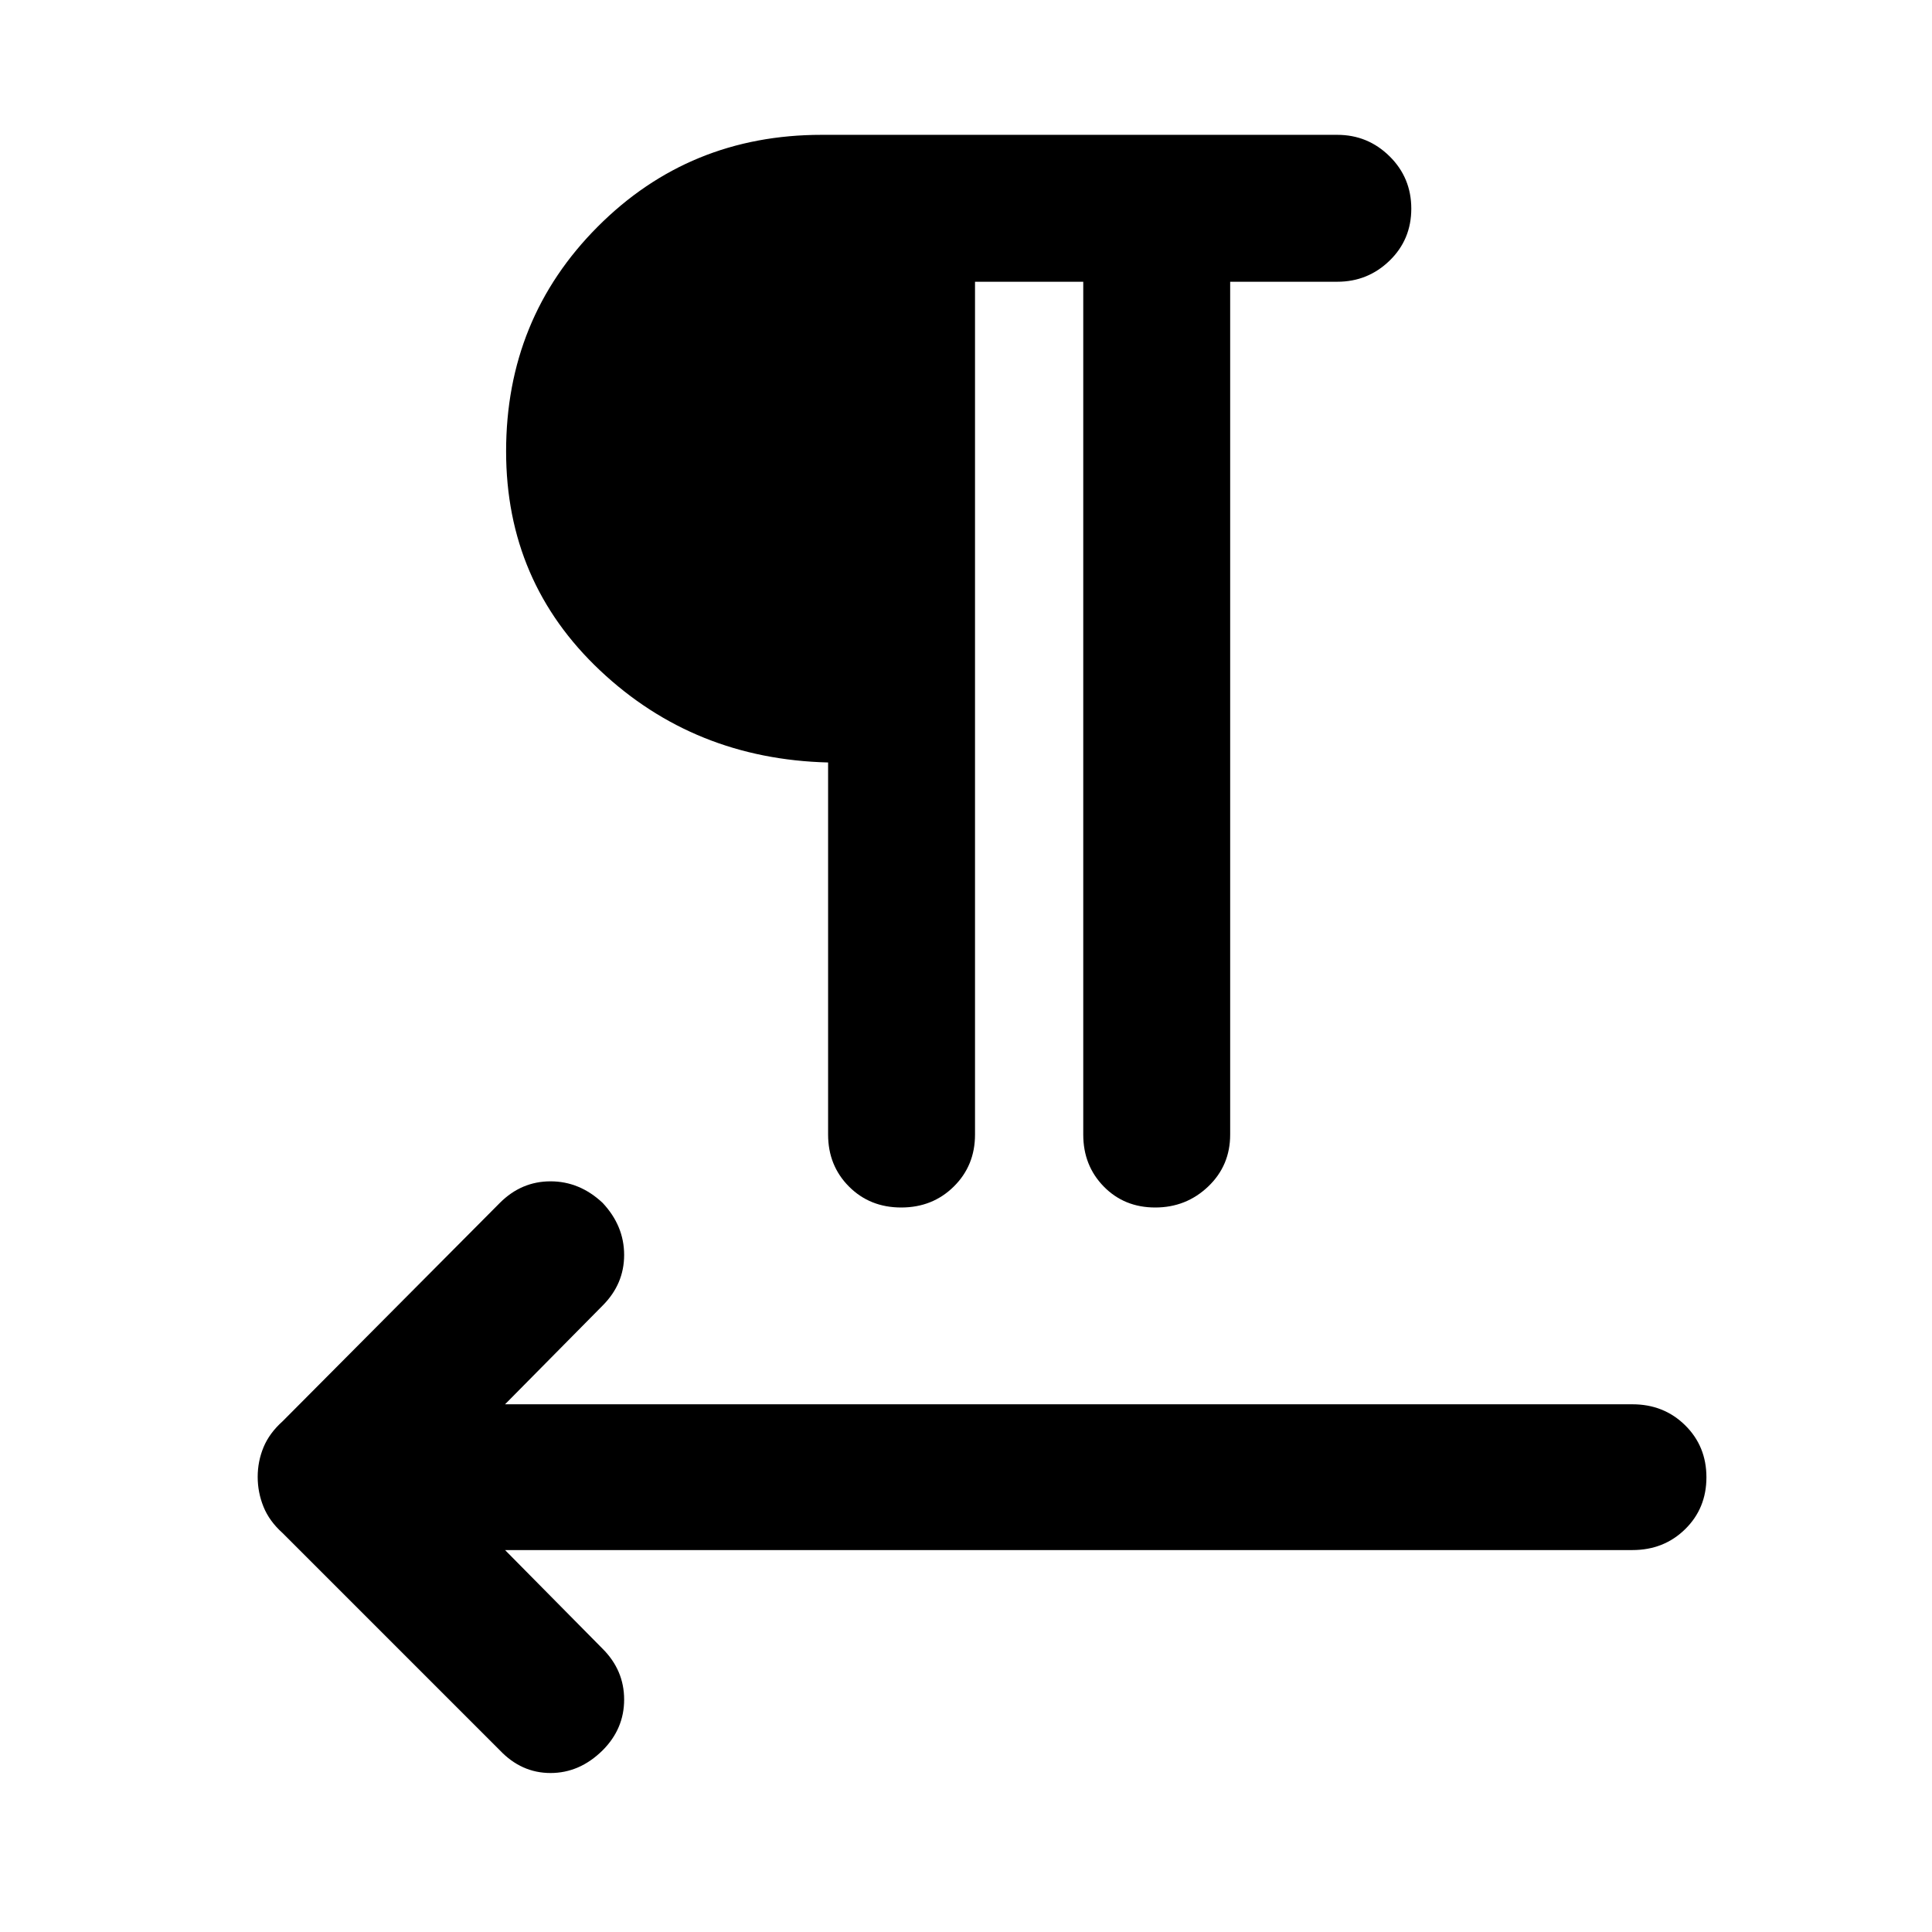 <svg xmlns="http://www.w3.org/2000/svg" width="48" height="48" viewBox="0 96 960 960"><path d="M248.391 965.74 140.435 857.783q-6.593-5.904-9.492-13.052-2.9-7.148-2.9-14.864 0-7.717 2.9-14.731 2.899-7.015 9.492-12.919l107.956-108.522q10.696-10.696 25.164-10.696 14.469 0 25.88 10.696 10.696 11.412 10.696 25.88 0 14.468-10.696 25.164l-48.478 49.043H811.13q15.633 0 26.208 10.429t10.575 25.845q0 15.417-10.575 25.789-10.575 10.373-26.208 10.373H250.957l48.478 49.043q10.696 10.696 10.696 25.239 0 14.544-10.696 25.24-11.411 11.261-25.88 11.261-14.468 0-25.164-11.261ZM447.809 696q-15.585 0-25.957-10.413-10.373-10.412-10.373-25.805V474.87q-66.565-1.696-113.282-45.693-46.718-43.996-46.718-108.895 0-65.959 45.493-111.621 45.492-45.662 111.29-45.662H664.48q15.181 0 25.982 10.654t10.801 26.027q0 15.373-10.801 25.847Q679.661 236 664.48 236h-53.217v423.782q0 15.393-10.931 25.805Q589.4 696 574.027 696t-25.569-10.413q-10.196-10.412-10.196-25.805V236H484.48v423.782q0 15.393-10.543 25.805Q463.394 696 447.809 696Z"/></svg>